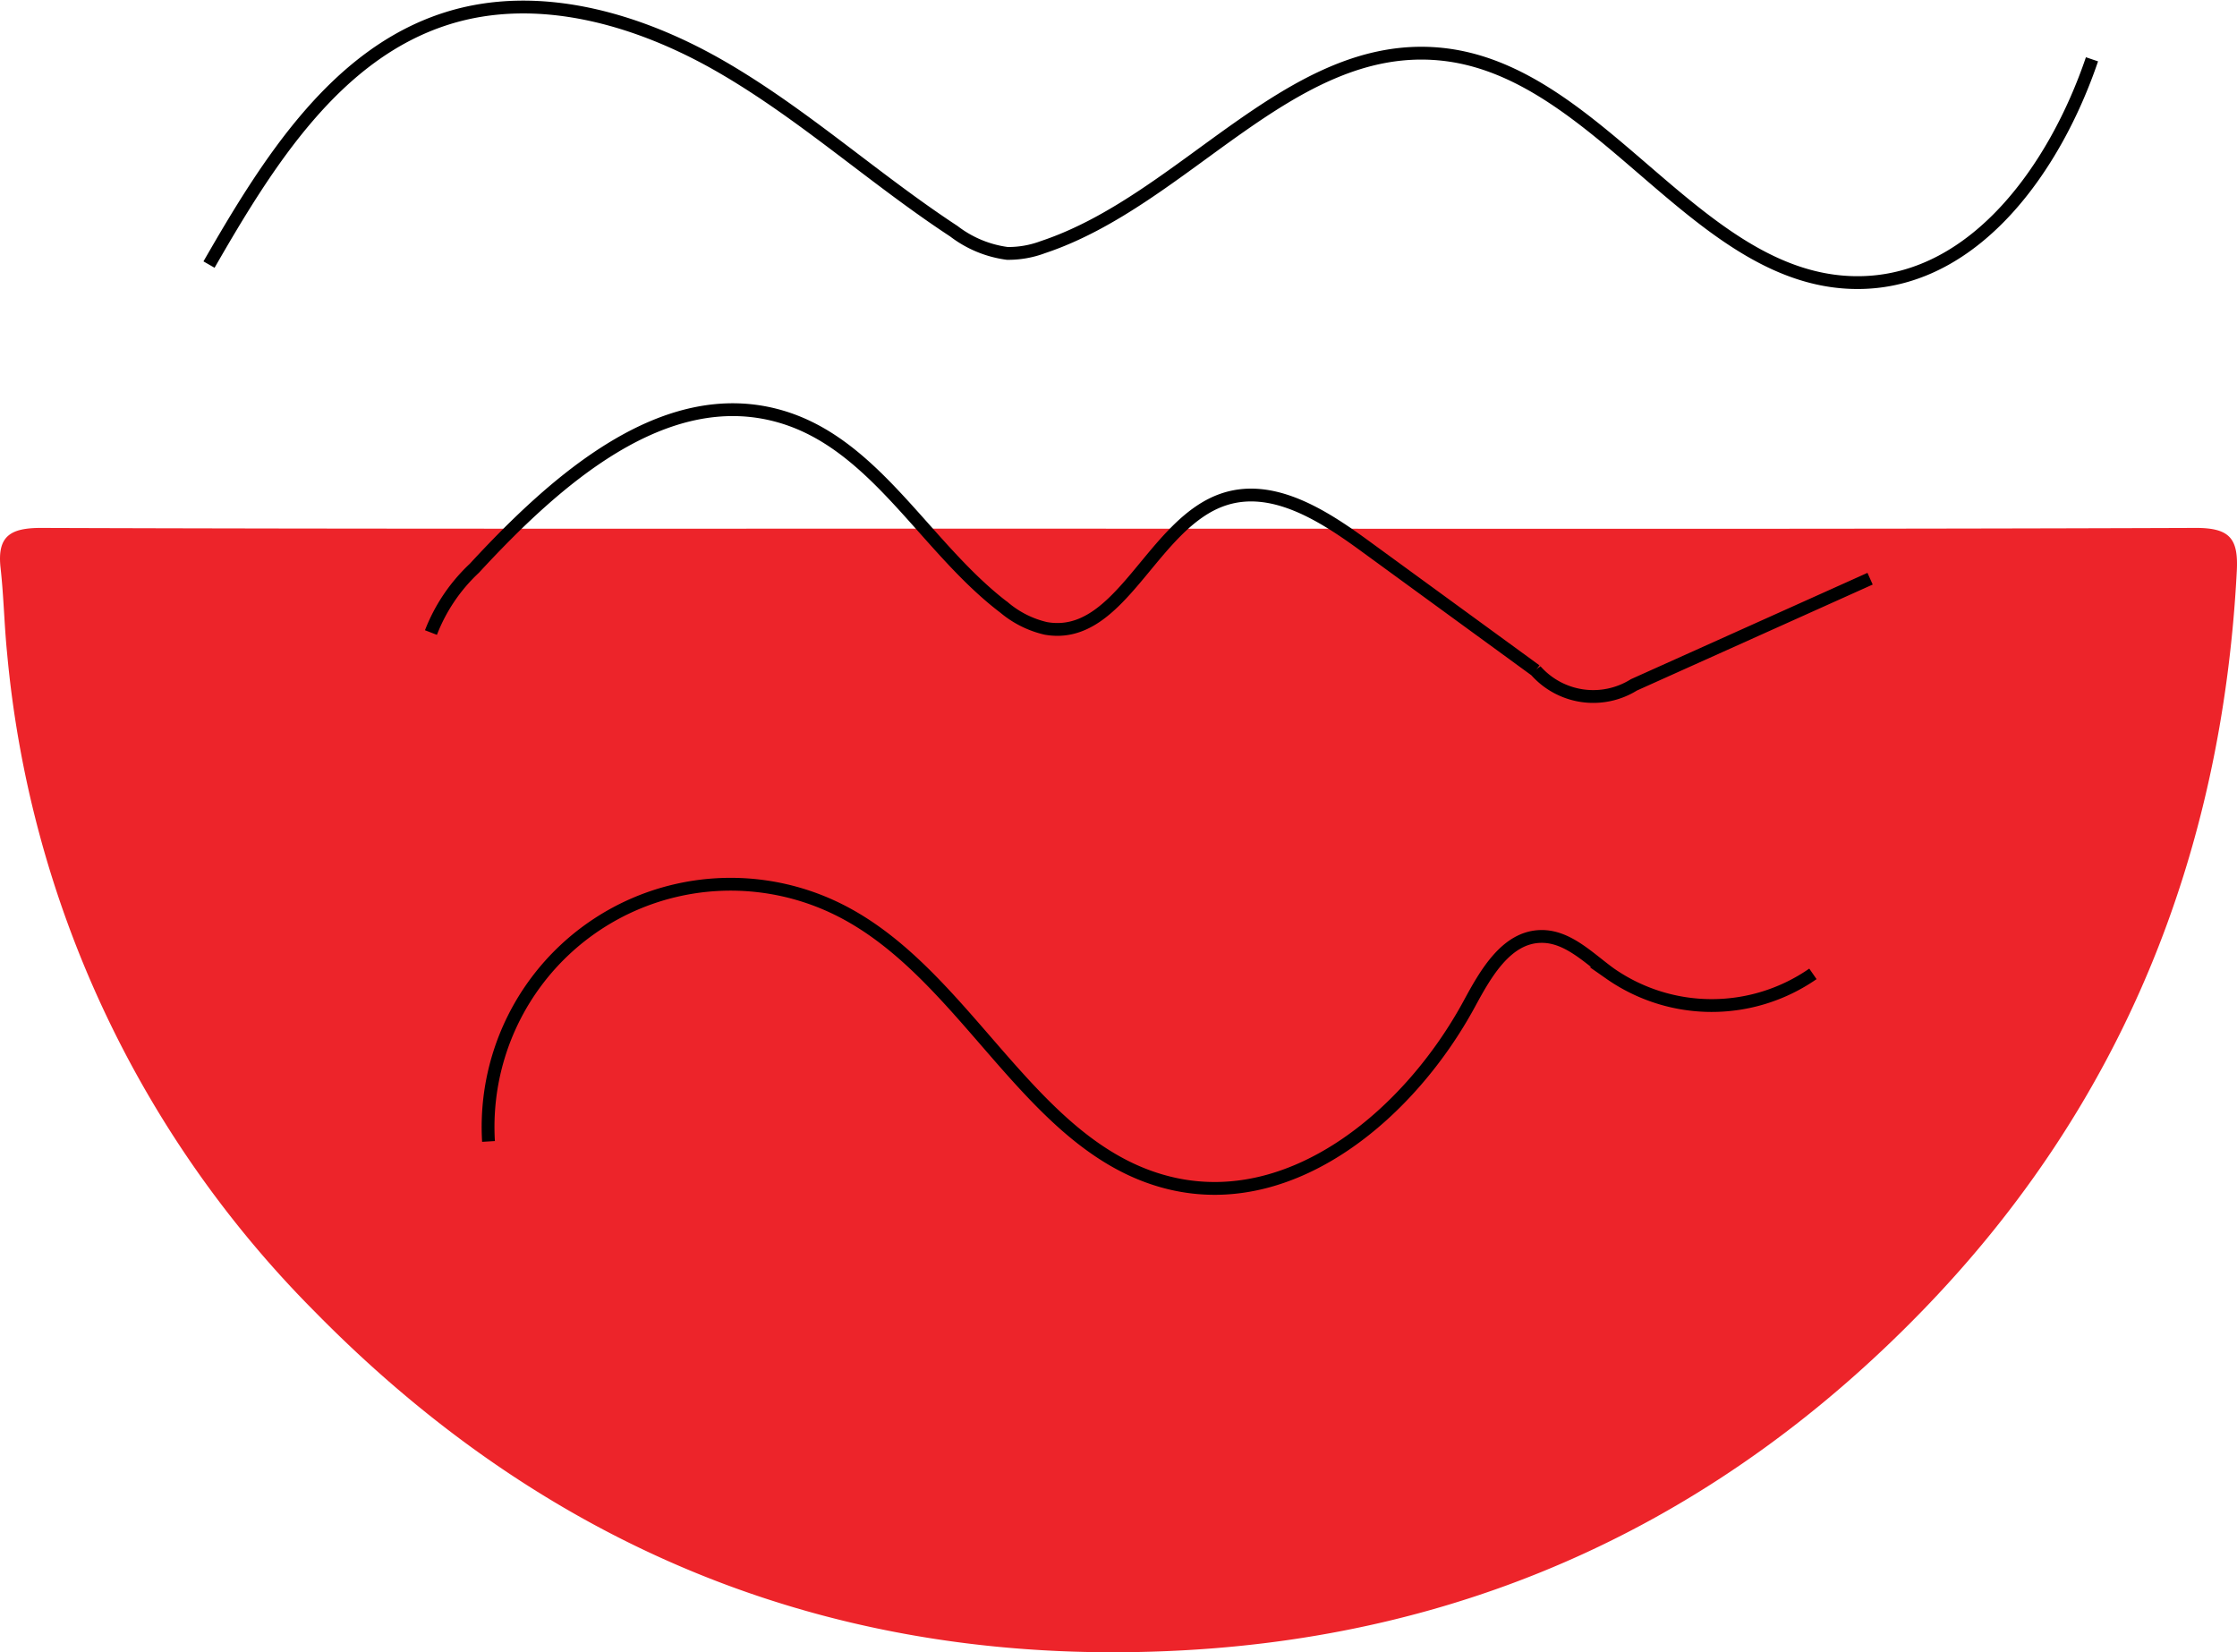<svg xmlns="http://www.w3.org/2000/svg" width="144.987" height="107.076" viewBox="0 0 144.987 107.076">
  <g id="Group_66" data-name="Group 66" transform="translate(-1340.013 -586.428)">
    <path id="Path_7" data-name="Path 7" d="M1412.511,2780.69c23.27,0,46.539.035,69.809-.049,2.241-.008,2.775.714,2.667,2.791-.956,18.406-7.434,34.543-20.259,47.814-13.095,13.549-29.143,21.12-48.092,22.136-22.056,1.184-40.846-6.285-56.234-21.965a69.381,69.381,0,0,1-19.927-42.644c-.187-1.842-.219-3.7-.425-5.539-.232-2.073.638-2.6,2.652-2.593,20.486.071,40.973.045,61.46.046Q1408.336,2780.687,1412.511,2780.69Z" transform="translate(0 -2160)" fill="#ed242a"/>
    <path id="Path_13" data-name="Path 13" d="M1353.56,2763.574c3.778-6.572,8.191-13.672,15.421-15.952,5.89-1.858,12.375.018,17.729,3.1s9.958,7.3,15.123,10.689a7.242,7.242,0,0,0,3.465,1.439,6.358,6.358,0,0,0,2.312-.408c9.2-3.056,16-13.369,25.651-12.518,10.6.936,16.86,15.134,27.5,14.813,7.36-.222,12.473-7.494,14.84-14.466" transform="translate(0 -2160)" fill="none" stroke="#000" stroke-miterlimit="10" stroke-width="0.83"/>
    <path id="Path_14" data-name="Path 14" d="M1367.944,2787.42a11.262,11.262,0,0,1,2.818-4.171c5.272-5.71,12.286-11.963,19.765-9.852,6.214,1.755,9.434,8.508,14.579,12.41a6.439,6.439,0,0,0,2.687,1.343c4.885.868,6.86-6.851,11.582-8.374,3.136-1.011,6.36,1.034,9.022,2.975l11.149,8.129a4.977,4.977,0,0,0,6.367.93l15.306-6.879" transform="translate(0 -2160)" fill="none" stroke="#000" stroke-miterlimit="10" stroke-width="0.83"/>
    <path id="Path_15" data-name="Path 15" d="M1371.675,2820.4a15.723,15.723,0,0,1,22.822-14.96c8.453,4.3,12.426,15.783,21.705,17.739,7.831,1.65,15.244-4.679,19.053-11.718,1.057-1.954,2.39-4.294,4.611-4.346,1.735-.041,3.092,1.38,4.494,2.4a11.509,11.509,0,0,0,13.154.025" transform="translate(0 -2160)" fill="none" stroke="#000" stroke-miterlimit="10" stroke-width="0.83"/>
  </g>
</svg>
